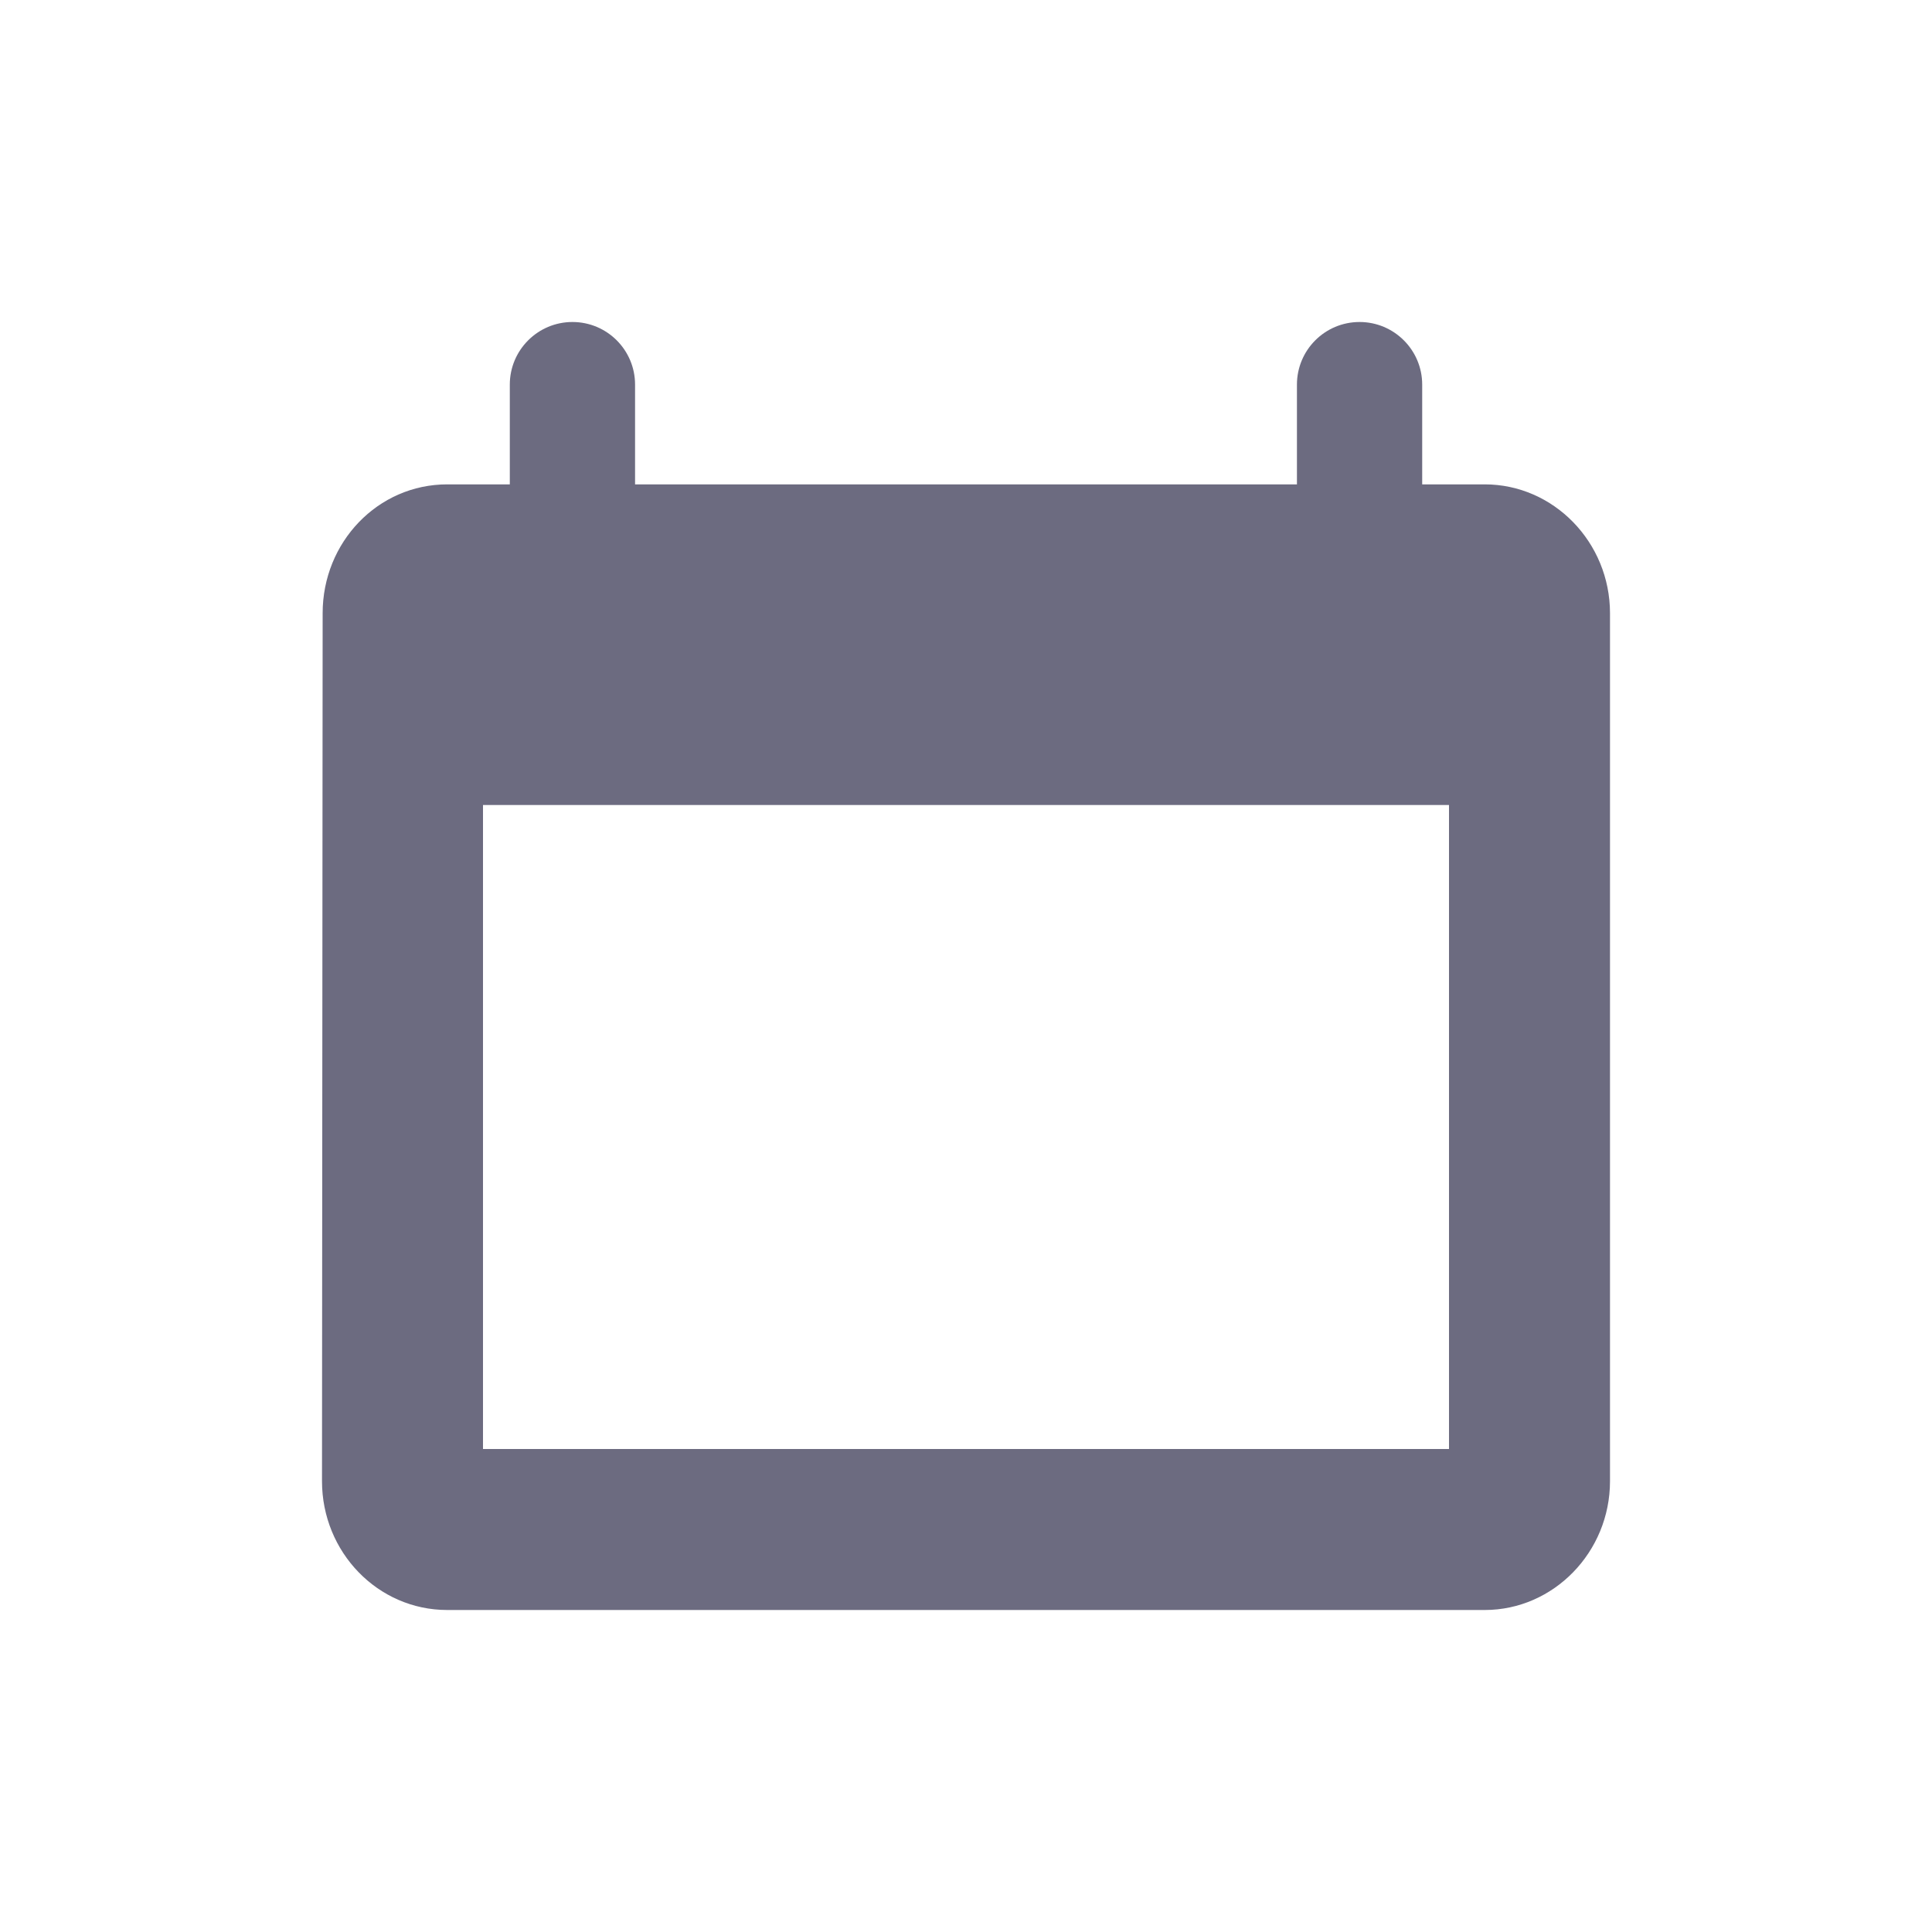 <svg width="24" height="24" viewBox="0 0 24 24" fill="none" xmlns="http://www.w3.org/2000/svg">
<path fill-rule="evenodd" clip-rule="evenodd" d="M16.111 6.017H7.889L7.889 4.778C7.889 4.348 7.541 4 7.111 4C6.682 4 6.333 4.348 6.333 4.778L6.333 6.017H5.556C4.692 6.017 4.008 6.737 4.008 7.617L4 18.4C4 19.28 4.692 20 5.556 20H18.444C19.3 20 20 19.28 20 18.4V7.617C20 6.737 19.3 6.017 18.444 6.017H17.667L17.667 4.778C17.667 4.348 17.318 4 16.889 4C16.459 4 16.111 4.348 16.111 4.778V6.017ZM6 10H18V18H6V10Z" fill="#6C6B80"/>
</svg>
